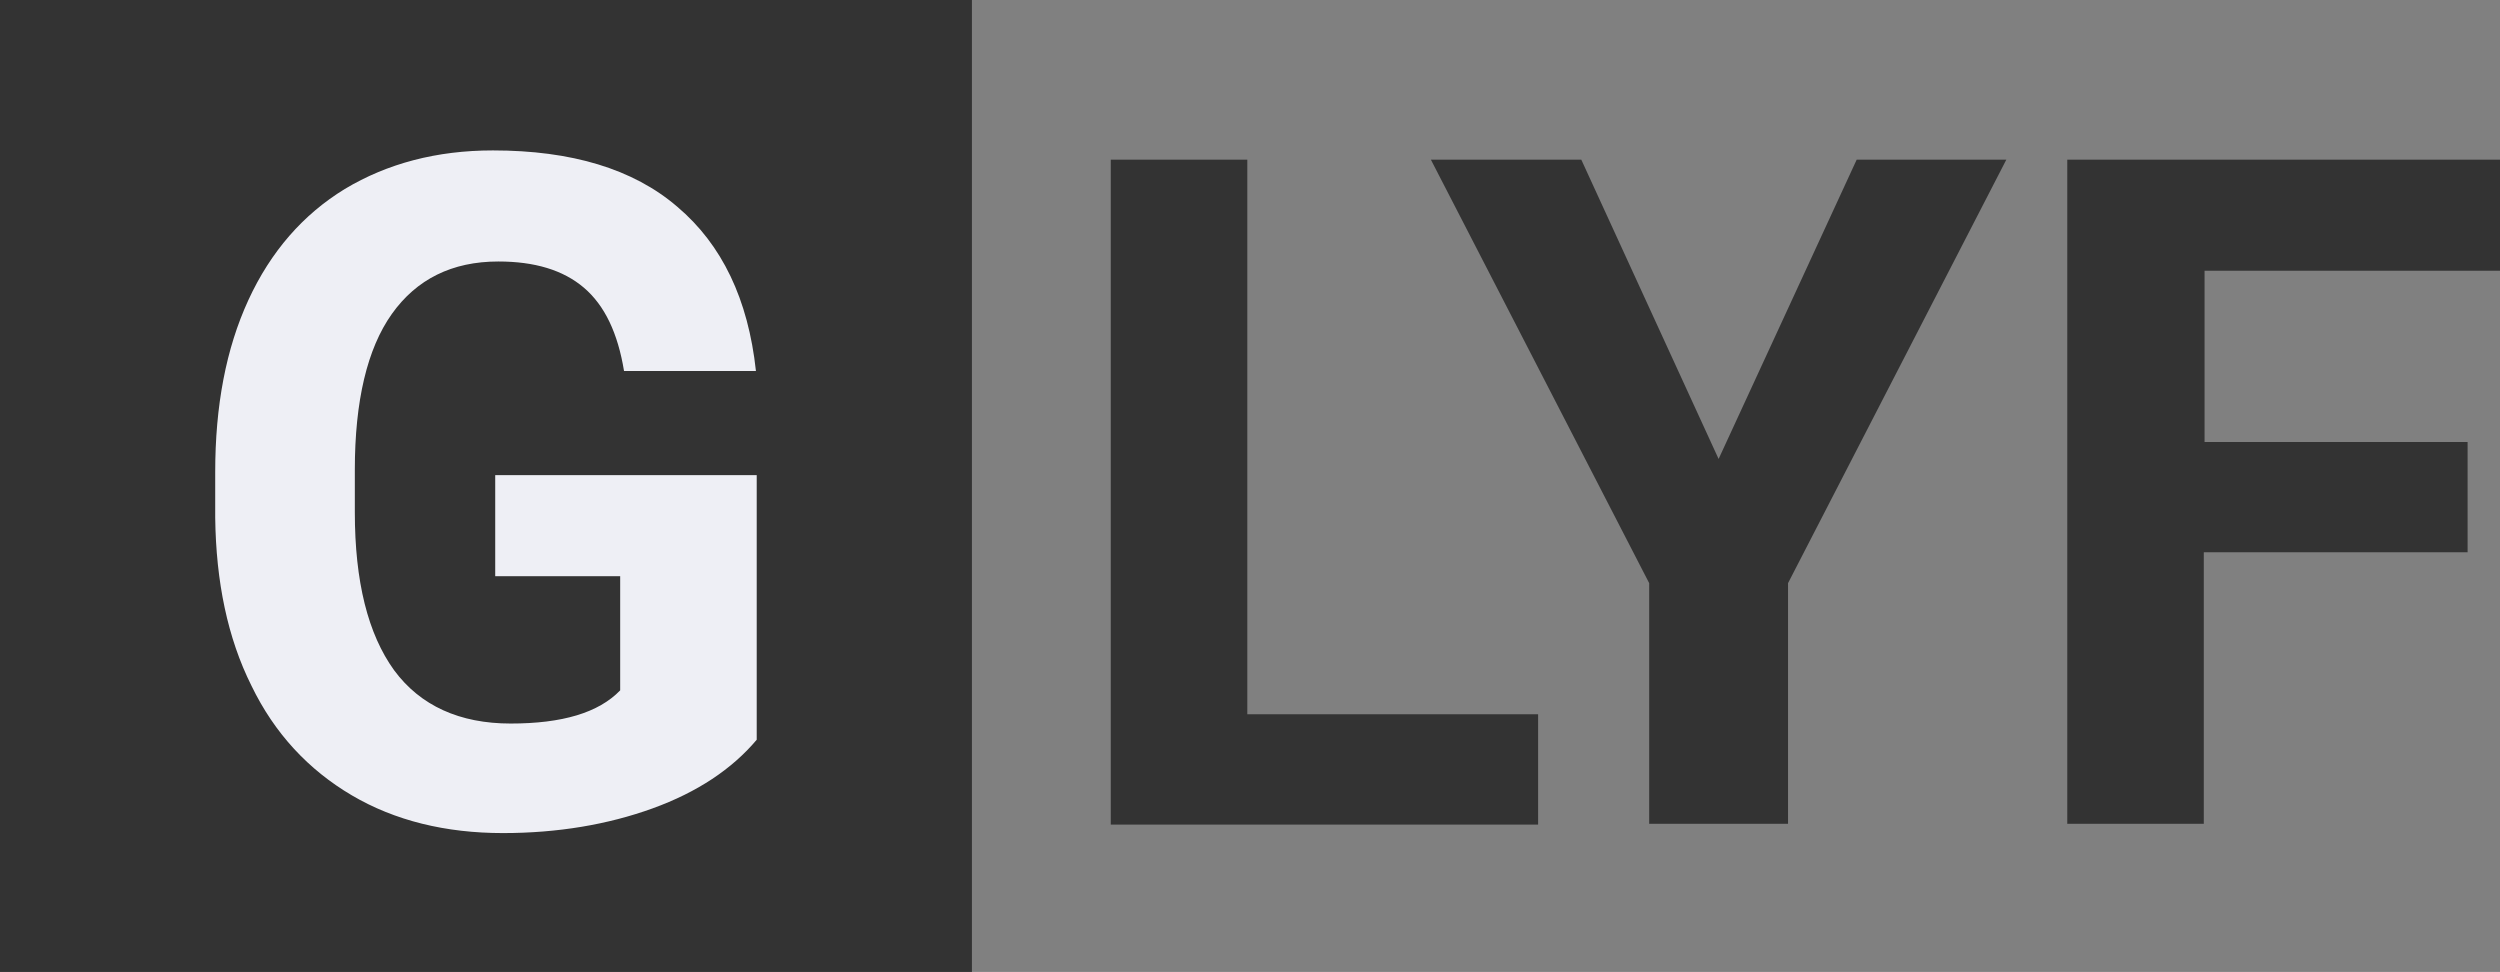 <svg id="Layer_1" xmlns="http://www.w3.org/2000/svg" viewBox="0 0 324.1 126"><rect x="0" y="0" width="324.1" height="126" fill="#808080" stroke="none"/><style>.st0{fill:#333}</style><path class="st0" d="M0 0h126v126H0V0z"/><path d="M98.1 95.9c-3.2 3.8-7.7 6.8-13.5 8.9S72.3 108 65.2 108c-7.4 0-14-1.6-19.6-4.9s-10-8-13-14.2c-3.1-6.2-4.6-13.5-4.7-21.8v-5.9c0-8.6 1.4-16 4.3-22.3s7.1-11.1 12.5-14.4c5.5-3.3 11.9-5 19.2-5 10.2 0 18.2 2.4 23.9 7.3 5.8 4.9 9.2 12 10.2 21.3H80.9c-.8-4.9-2.5-8.5-5.2-10.8s-6.4-3.4-11.1-3.4c-6 0-10.6 2.3-13.8 6.8S46 52 46 60.9v5.5c0 9 1.7 15.8 5.1 20.5 3.4 4.6 8.5 6.9 15.1 6.9 6.7 0 11.4-1.4 14.2-4.3V74.7H64.2V61.6h33.9v34.3z" fill="#eeeff5"/><path class="st0" d="M161.7 92.6h37.7v14.3H144V20.7h17.7v71.9zM222.8 59.5l17.9-38.8h19.4l-28.3 54.9v31.2h-18V75.6l-28.3-54.9H205l17.8 38.8z"/><g><path class="st0" d="M319.8 71.6h-34.1v35.2H268V20.7h56.1v14.4h-38.3v22.2h34.1v14.3z"/></g></svg>